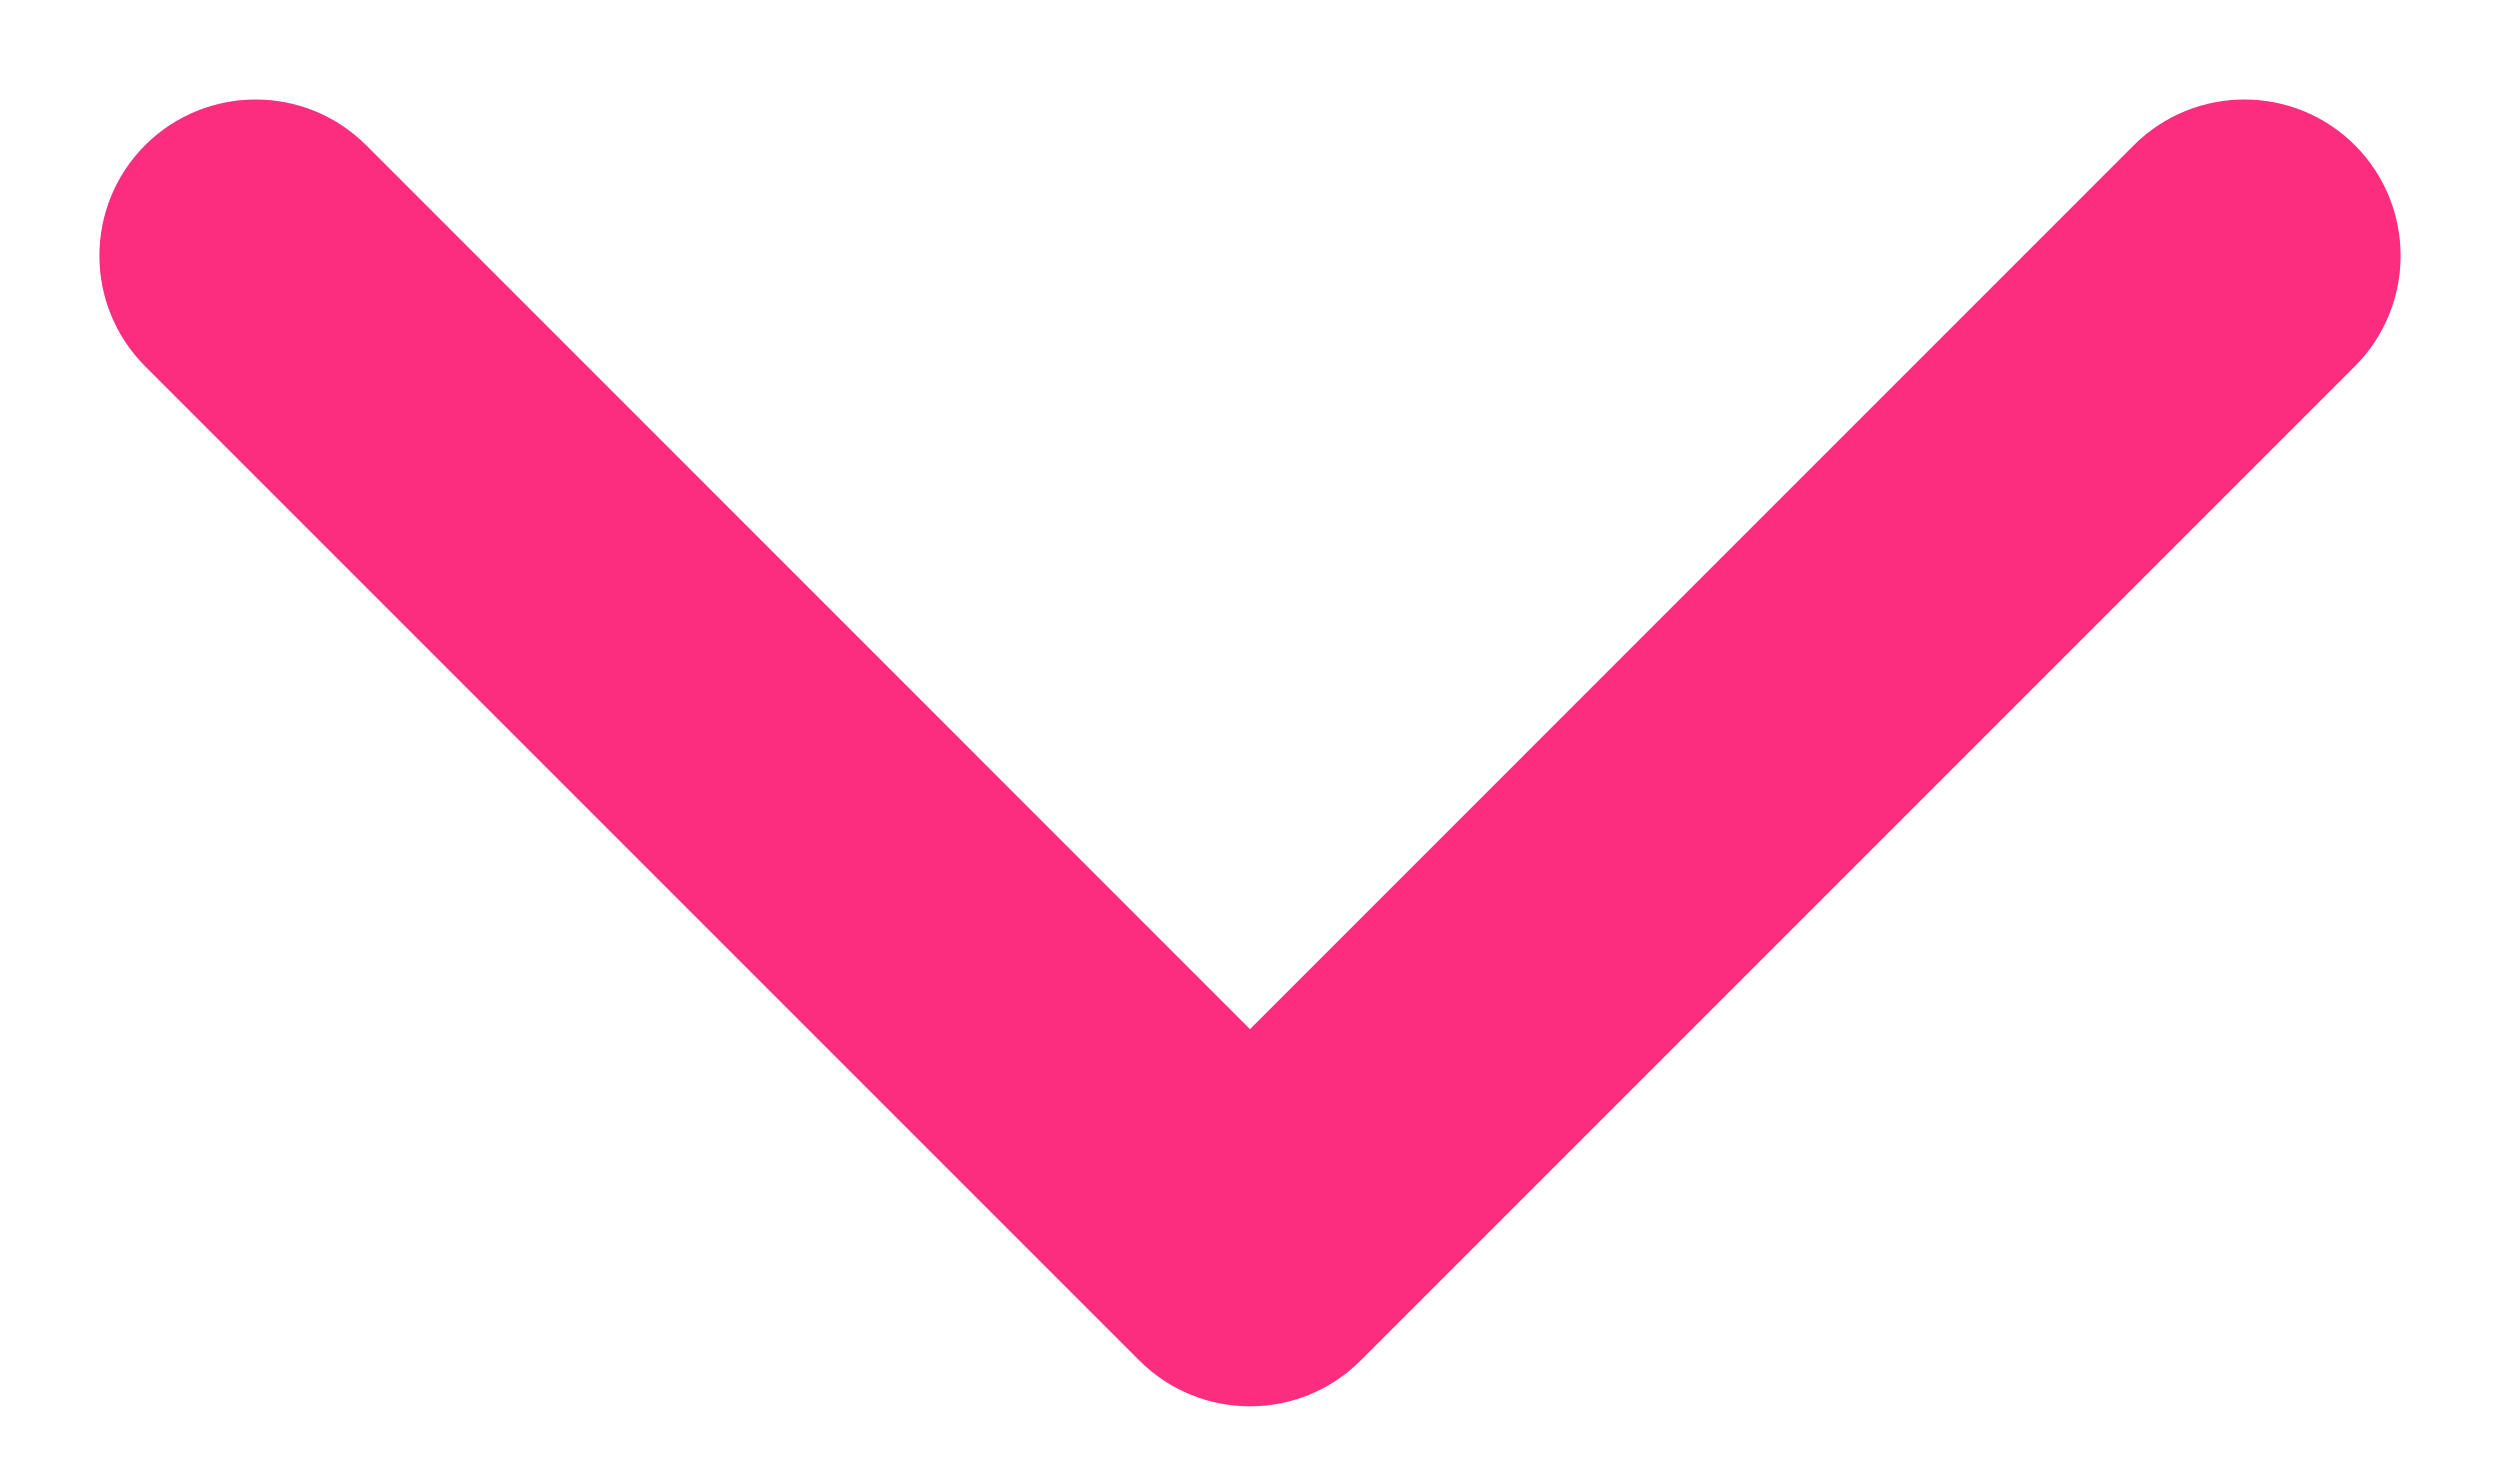 <svg width="24" height="14" viewBox="0 0 24 14" fill="none" xmlns="http://www.w3.org/2000/svg">
<path d="M10.939 13.062C11.525 13.647 12.475 13.647 13.061 13.062L22.607 3.516C23.192 2.93 23.192 1.98 22.607 1.394C22.021 0.809 21.071 0.809 20.485 1.394L12 9.88L3.515 1.394C2.929 0.809 1.979 0.809 1.393 1.394C0.808 1.98 0.808 2.93 1.393 3.516L10.939 13.062ZM10.5 11.001V12.001H13.5V11.001H10.5Z" fill="#FC2C7E"/>
</svg>

